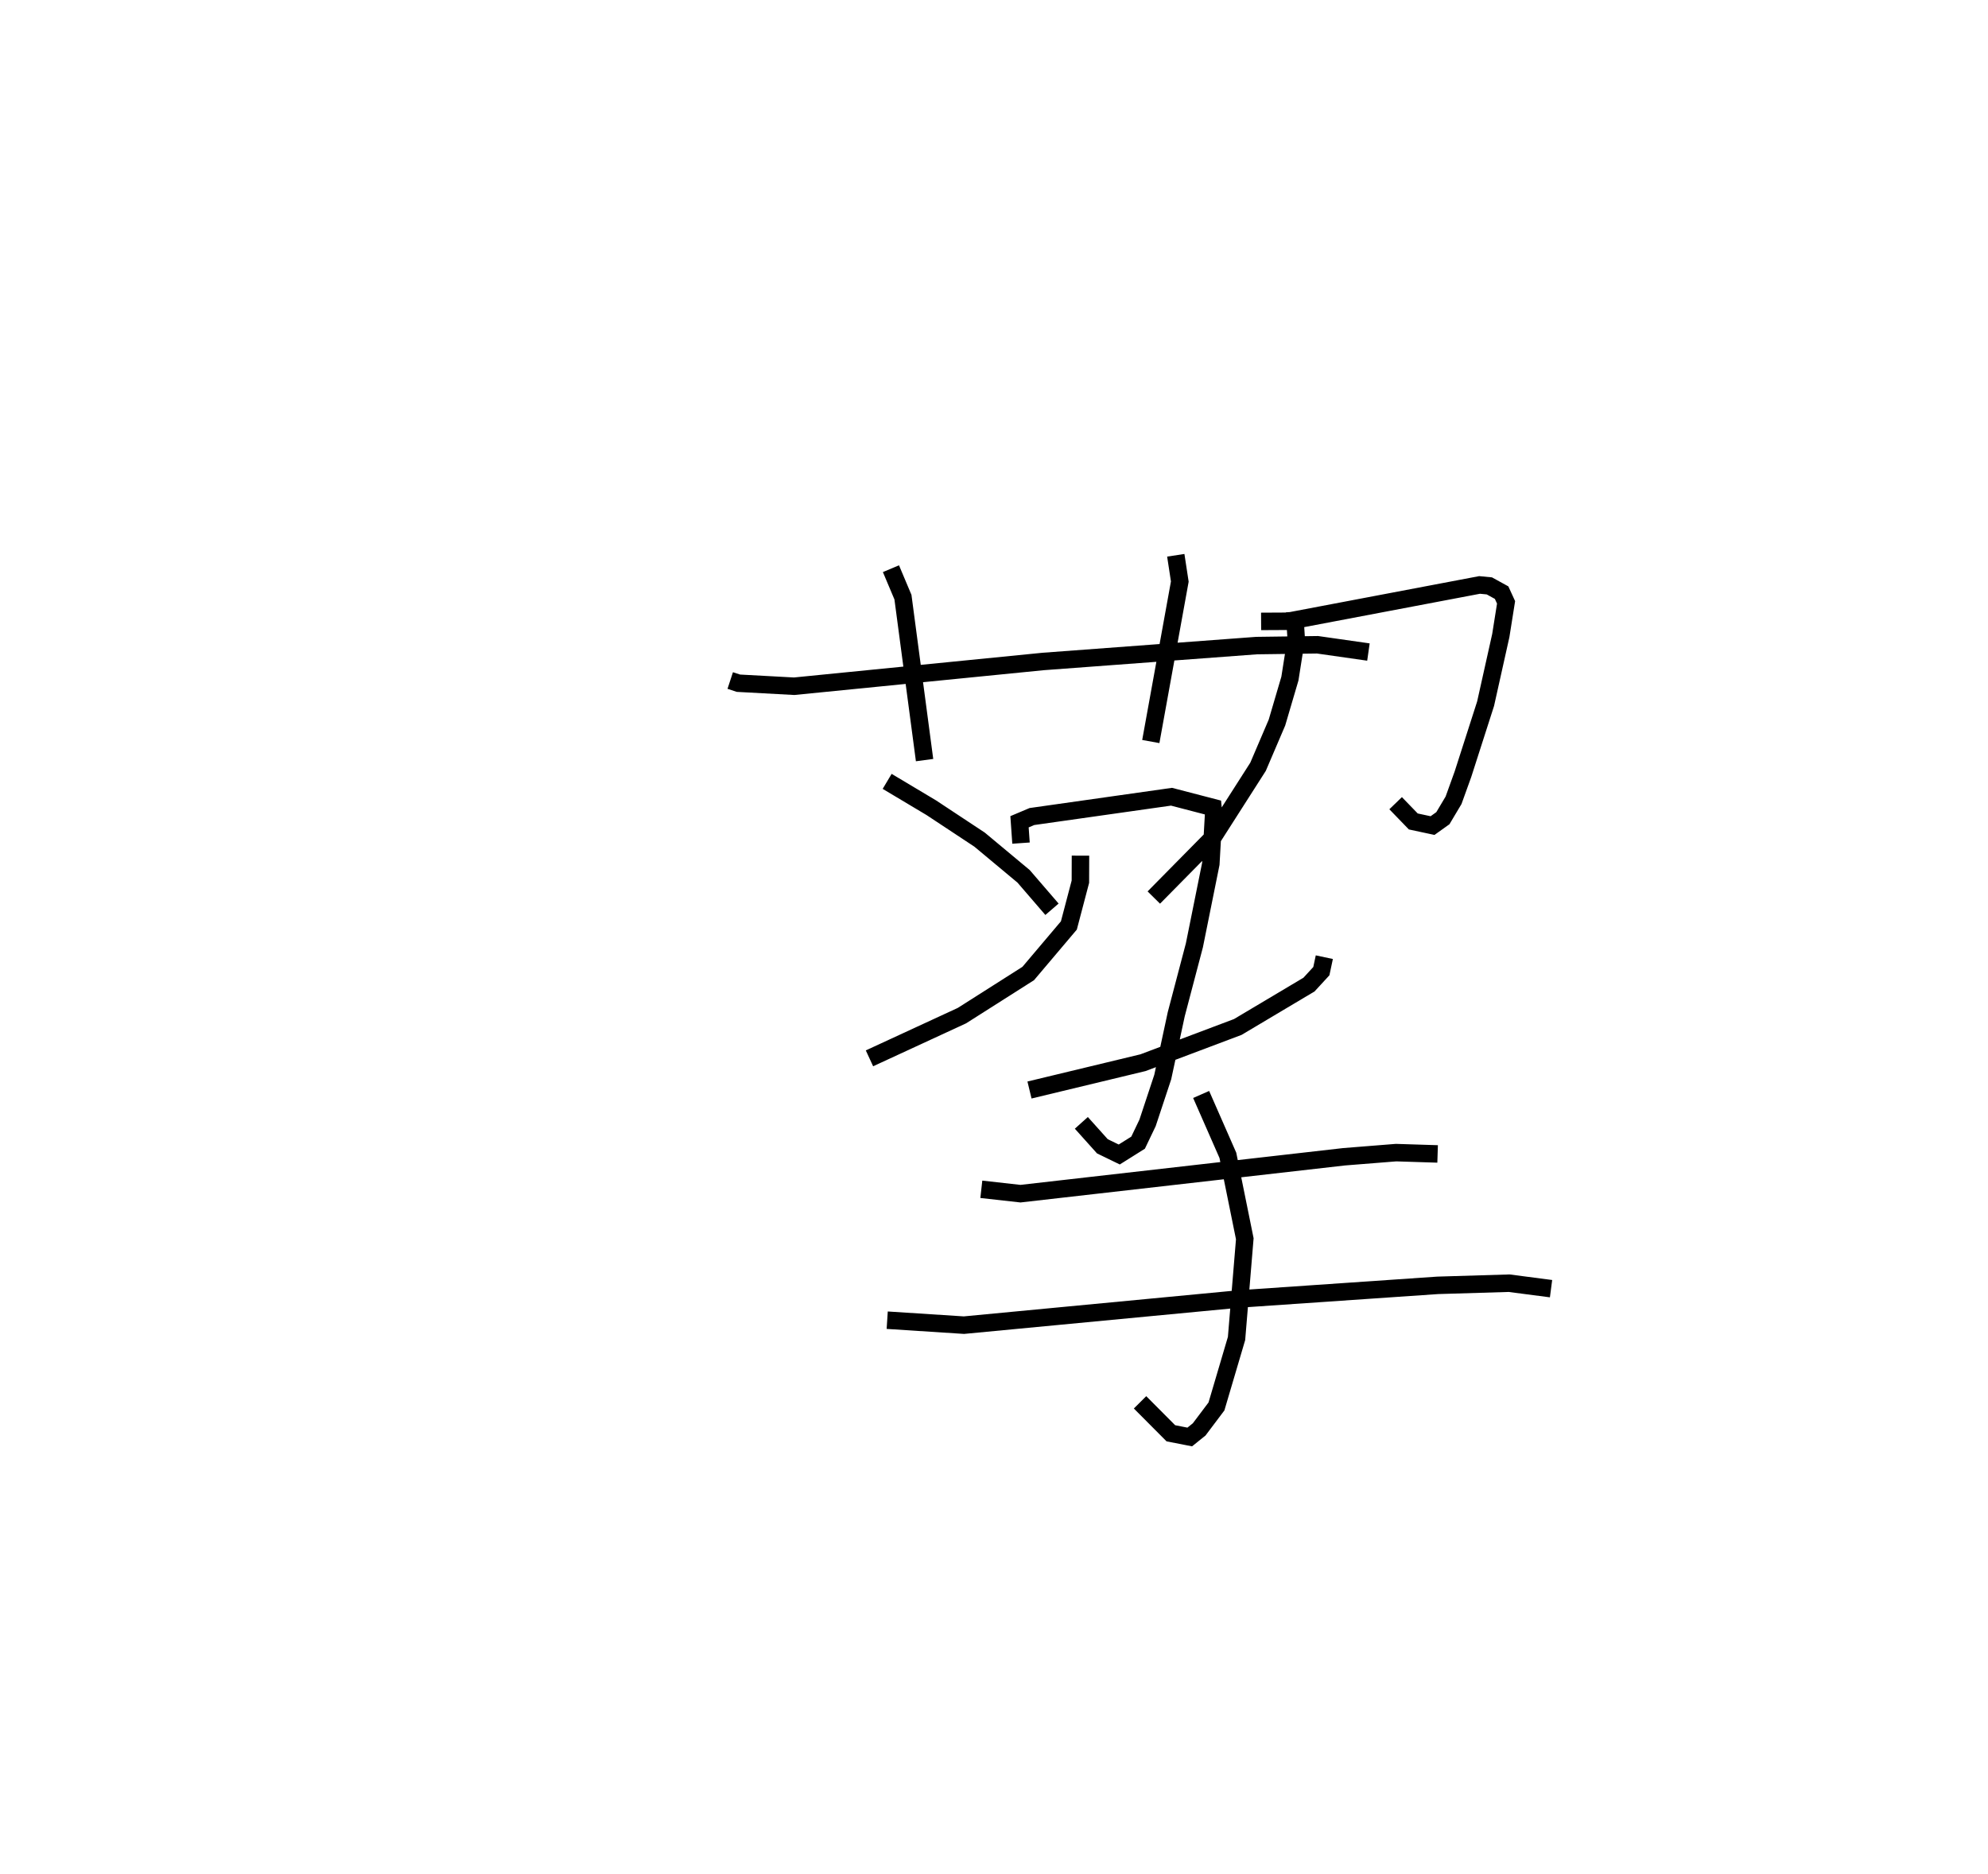 <?xml version="1.0" encoding="utf-8" ?>
<svg baseProfile="full" height="107.228" version="1.1" width="113.746" xmlns="http://www.w3.org/2000/svg" xmlns:ev="http://www.w3.org/2001/xml-events" xmlns:xlink="http://www.w3.org/1999/xlink"><defs /><rect fill="white" height="107.228" width="113.746" x="0" y="0" /><path d="M25,25 m0.0,0.0 m16.781,13.943 l0.47,0.154 3.19,0.173 l14.237,-1.416 12.218,-0.91 l3.487,-0.047 2.914,0.416 m-27.32,-4.77 l0.687,1.629 1.237,9.325 m14.373,-11.721 l0.23,1.504 -1.659,9.154 m-7.426,5.813 l-0.086,-1.221 0.711,-0.3 l7.986,-1.133 2.371,0.617 l0.038,0.398 -0.16,2.826 l-0.94,4.661 -1.037,3.939 l-0.774,3.601 -0.868,2.621 l-0.542,1.133 -1.078,0.677 l-0.966,-0.469 -1.203,-1.341 m-0.05,-15.291 l-0.005,1.491 -0.659,2.504 l-2.325,2.749 -3.794,2.411 l-5.29,2.444 m1.012,-15.85 l2.522,1.506 2.766,1.828 l2.519,2.1 1.624,1.885 m11.965,-16.473 l1.551,-0.008 10.949,-2.078 l0.56,0.054 0.701,0.386 l0.255,0.556 -0.301,1.897 l-0.87,3.902 -1.296,4.036 l-0.538,1.492 -0.61,1.024 l-0.592,0.423 -1.101,-0.236 l-1.011,-1.045 m-5.786,-10.954 l0.097,1.535 -0.36,2.288 l-0.741,2.517 -1.082,2.53 l-2.607,4.079 -3.357,3.404 m9.756,3.413 l-0.17,0.799 -0.707,0.769 l-4.073,2.425 -5.426,2.045 l-6.493,1.563 m-2.756,5.682 l2.24,0.25 18.517,-2.112 l2.974,-0.237 2.376,0.075 m-31.492,9.514 l4.39,0.284 15.741,-1.498 l11.366,-0.78 4.085,-0.123 l2.4,0.313 m-20.02,-11.113 l1.529,3.483 0.968,4.774 l-0.472,5.707 -1.149,3.889 l-0.989,1.314 -0.54,0.434 l-1.08,-0.212 -1.763,-1.771 " fill="none" stroke="black" stroke-width="1" /></svg>